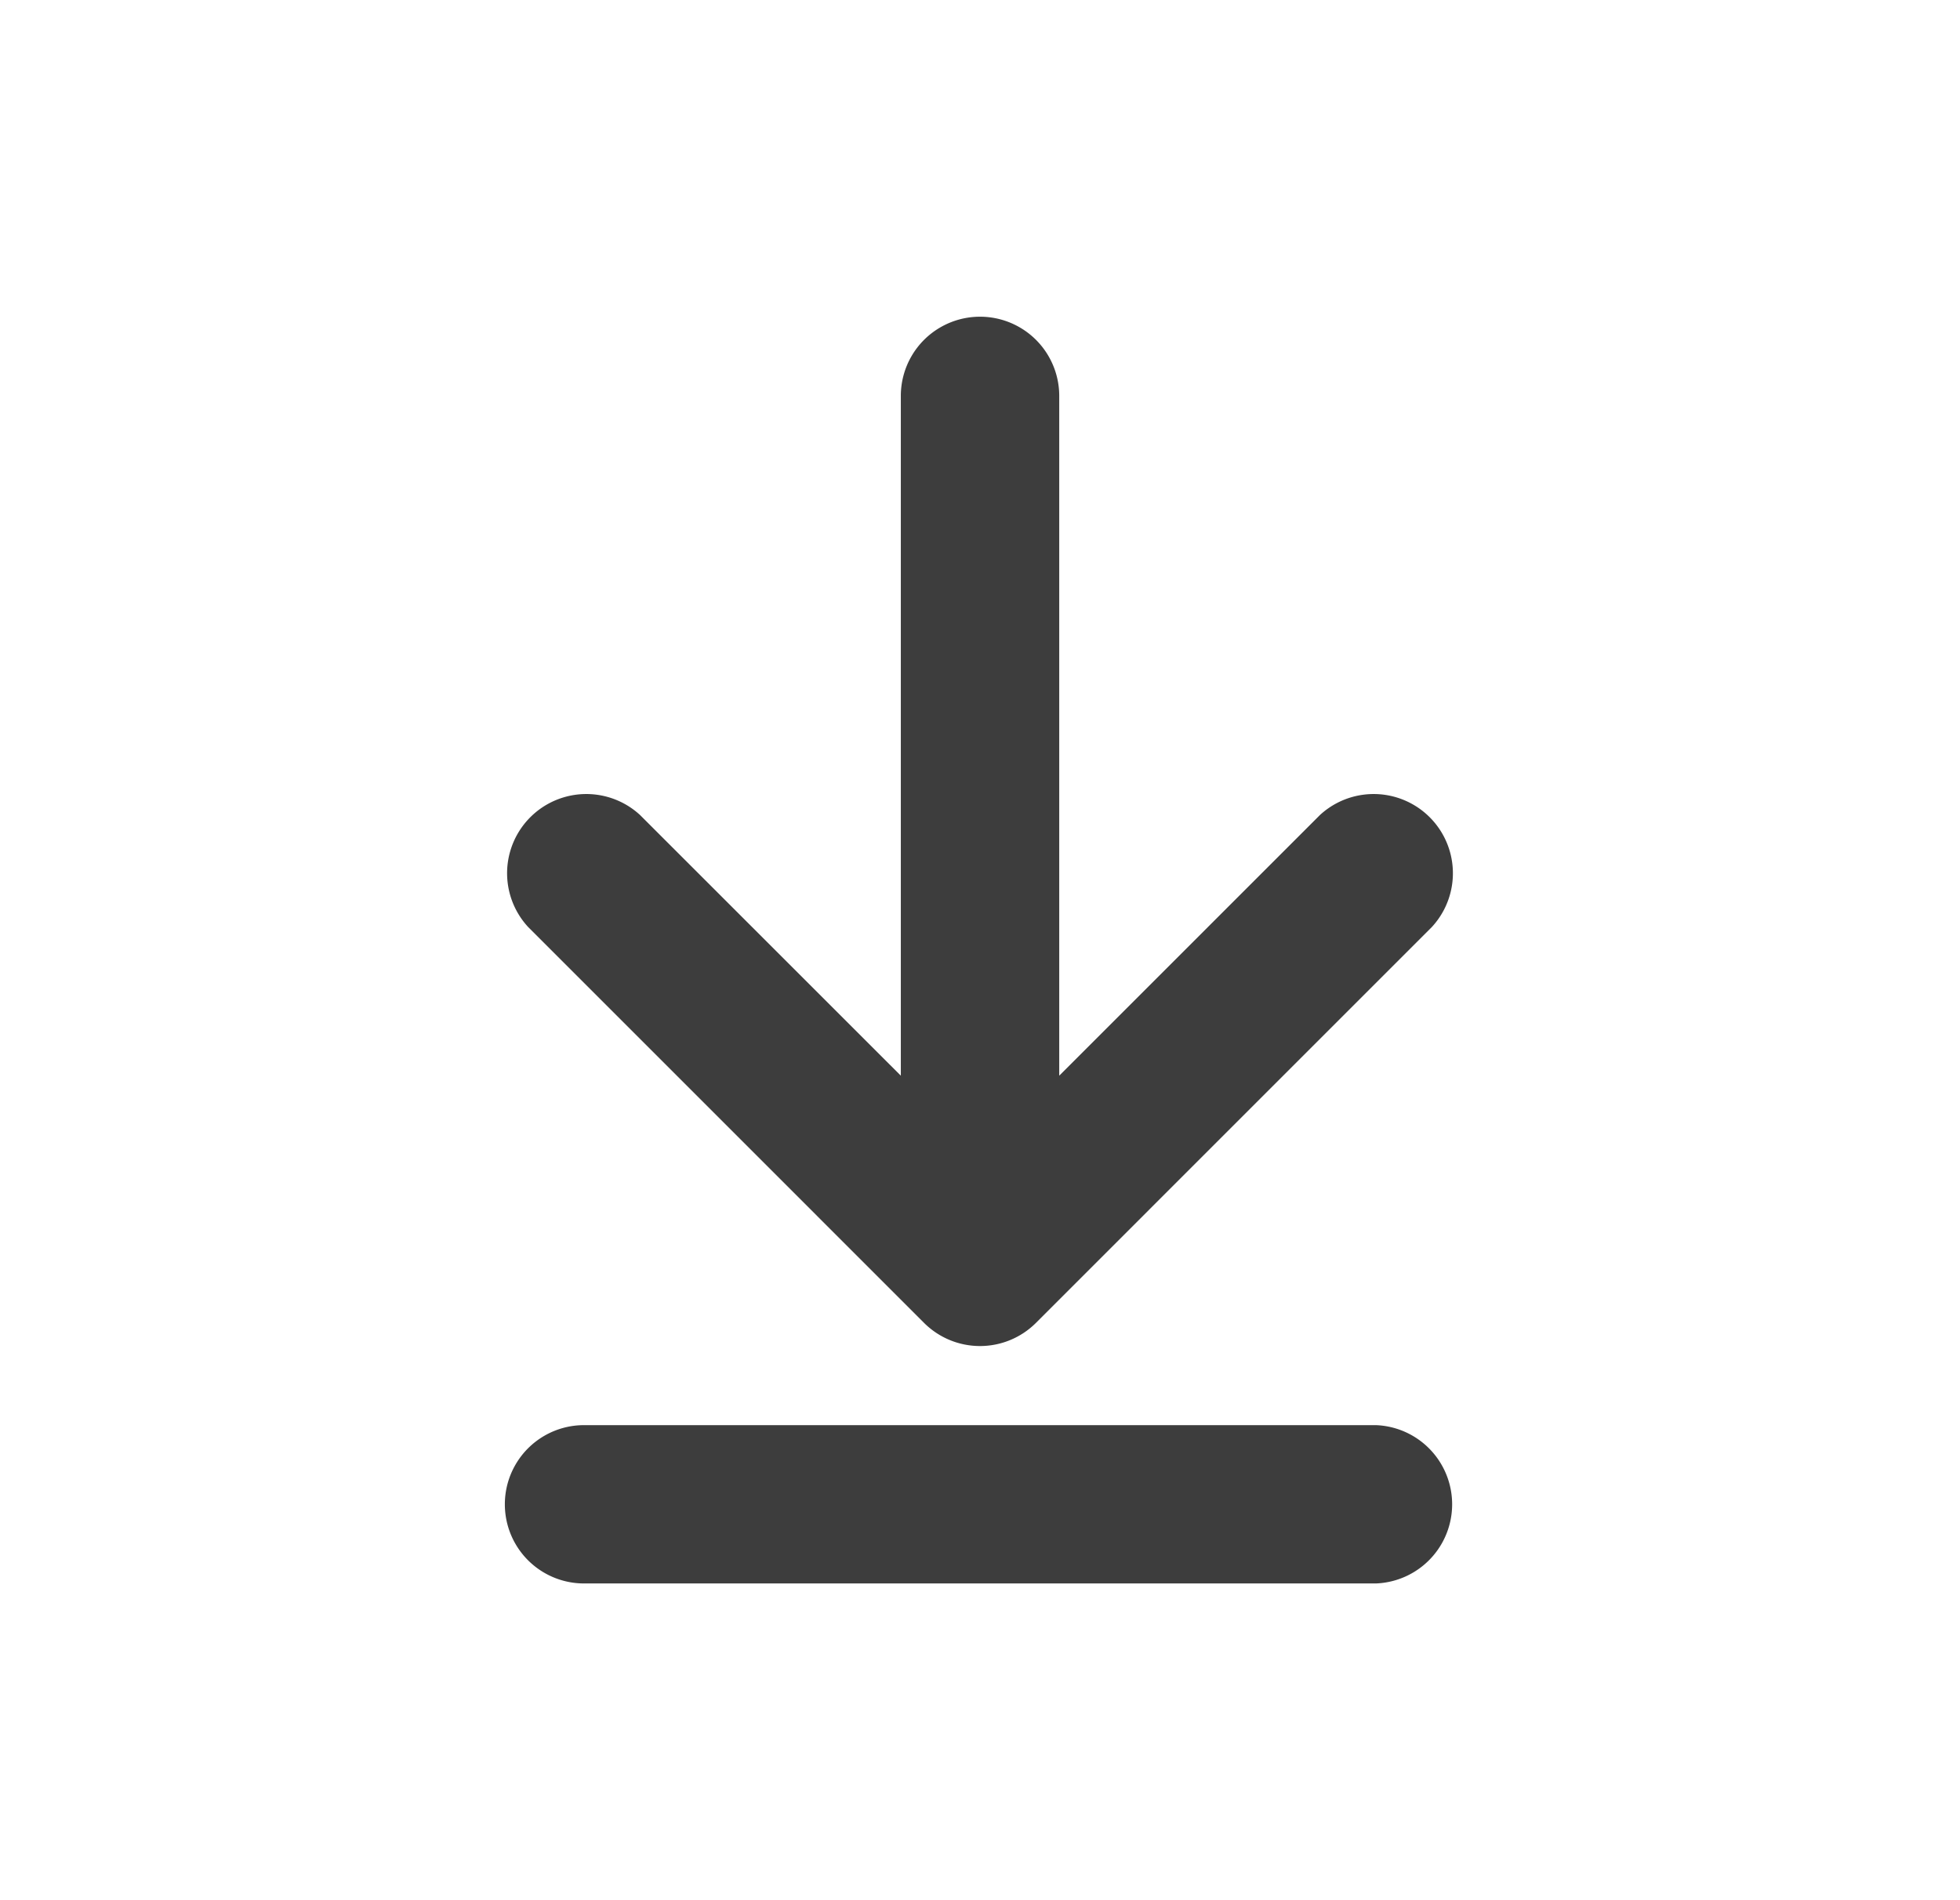 <svg xmlns="http://www.w3.org/2000/svg" width="33" height="32" viewBox="0 0 33 32" fill="#3D3D3D"><path d="M15.557 22.277a1.333 1.333 0 0 0 1.886 0l6.666-6.667a1.334 1.334 0 0 0-1.885-1.885l-4.39 4.39V6.667a1.333 1.333 0 1 0-2.667 0v11.448l-4.391-4.39a1.334 1.334 0 0 0-1.885 1.885zM23.167 24H9.833a1.333 1.333 0 1 0 0 2.666h13.334a1.334 1.334 0 0 0 0-2.666"/></svg>

